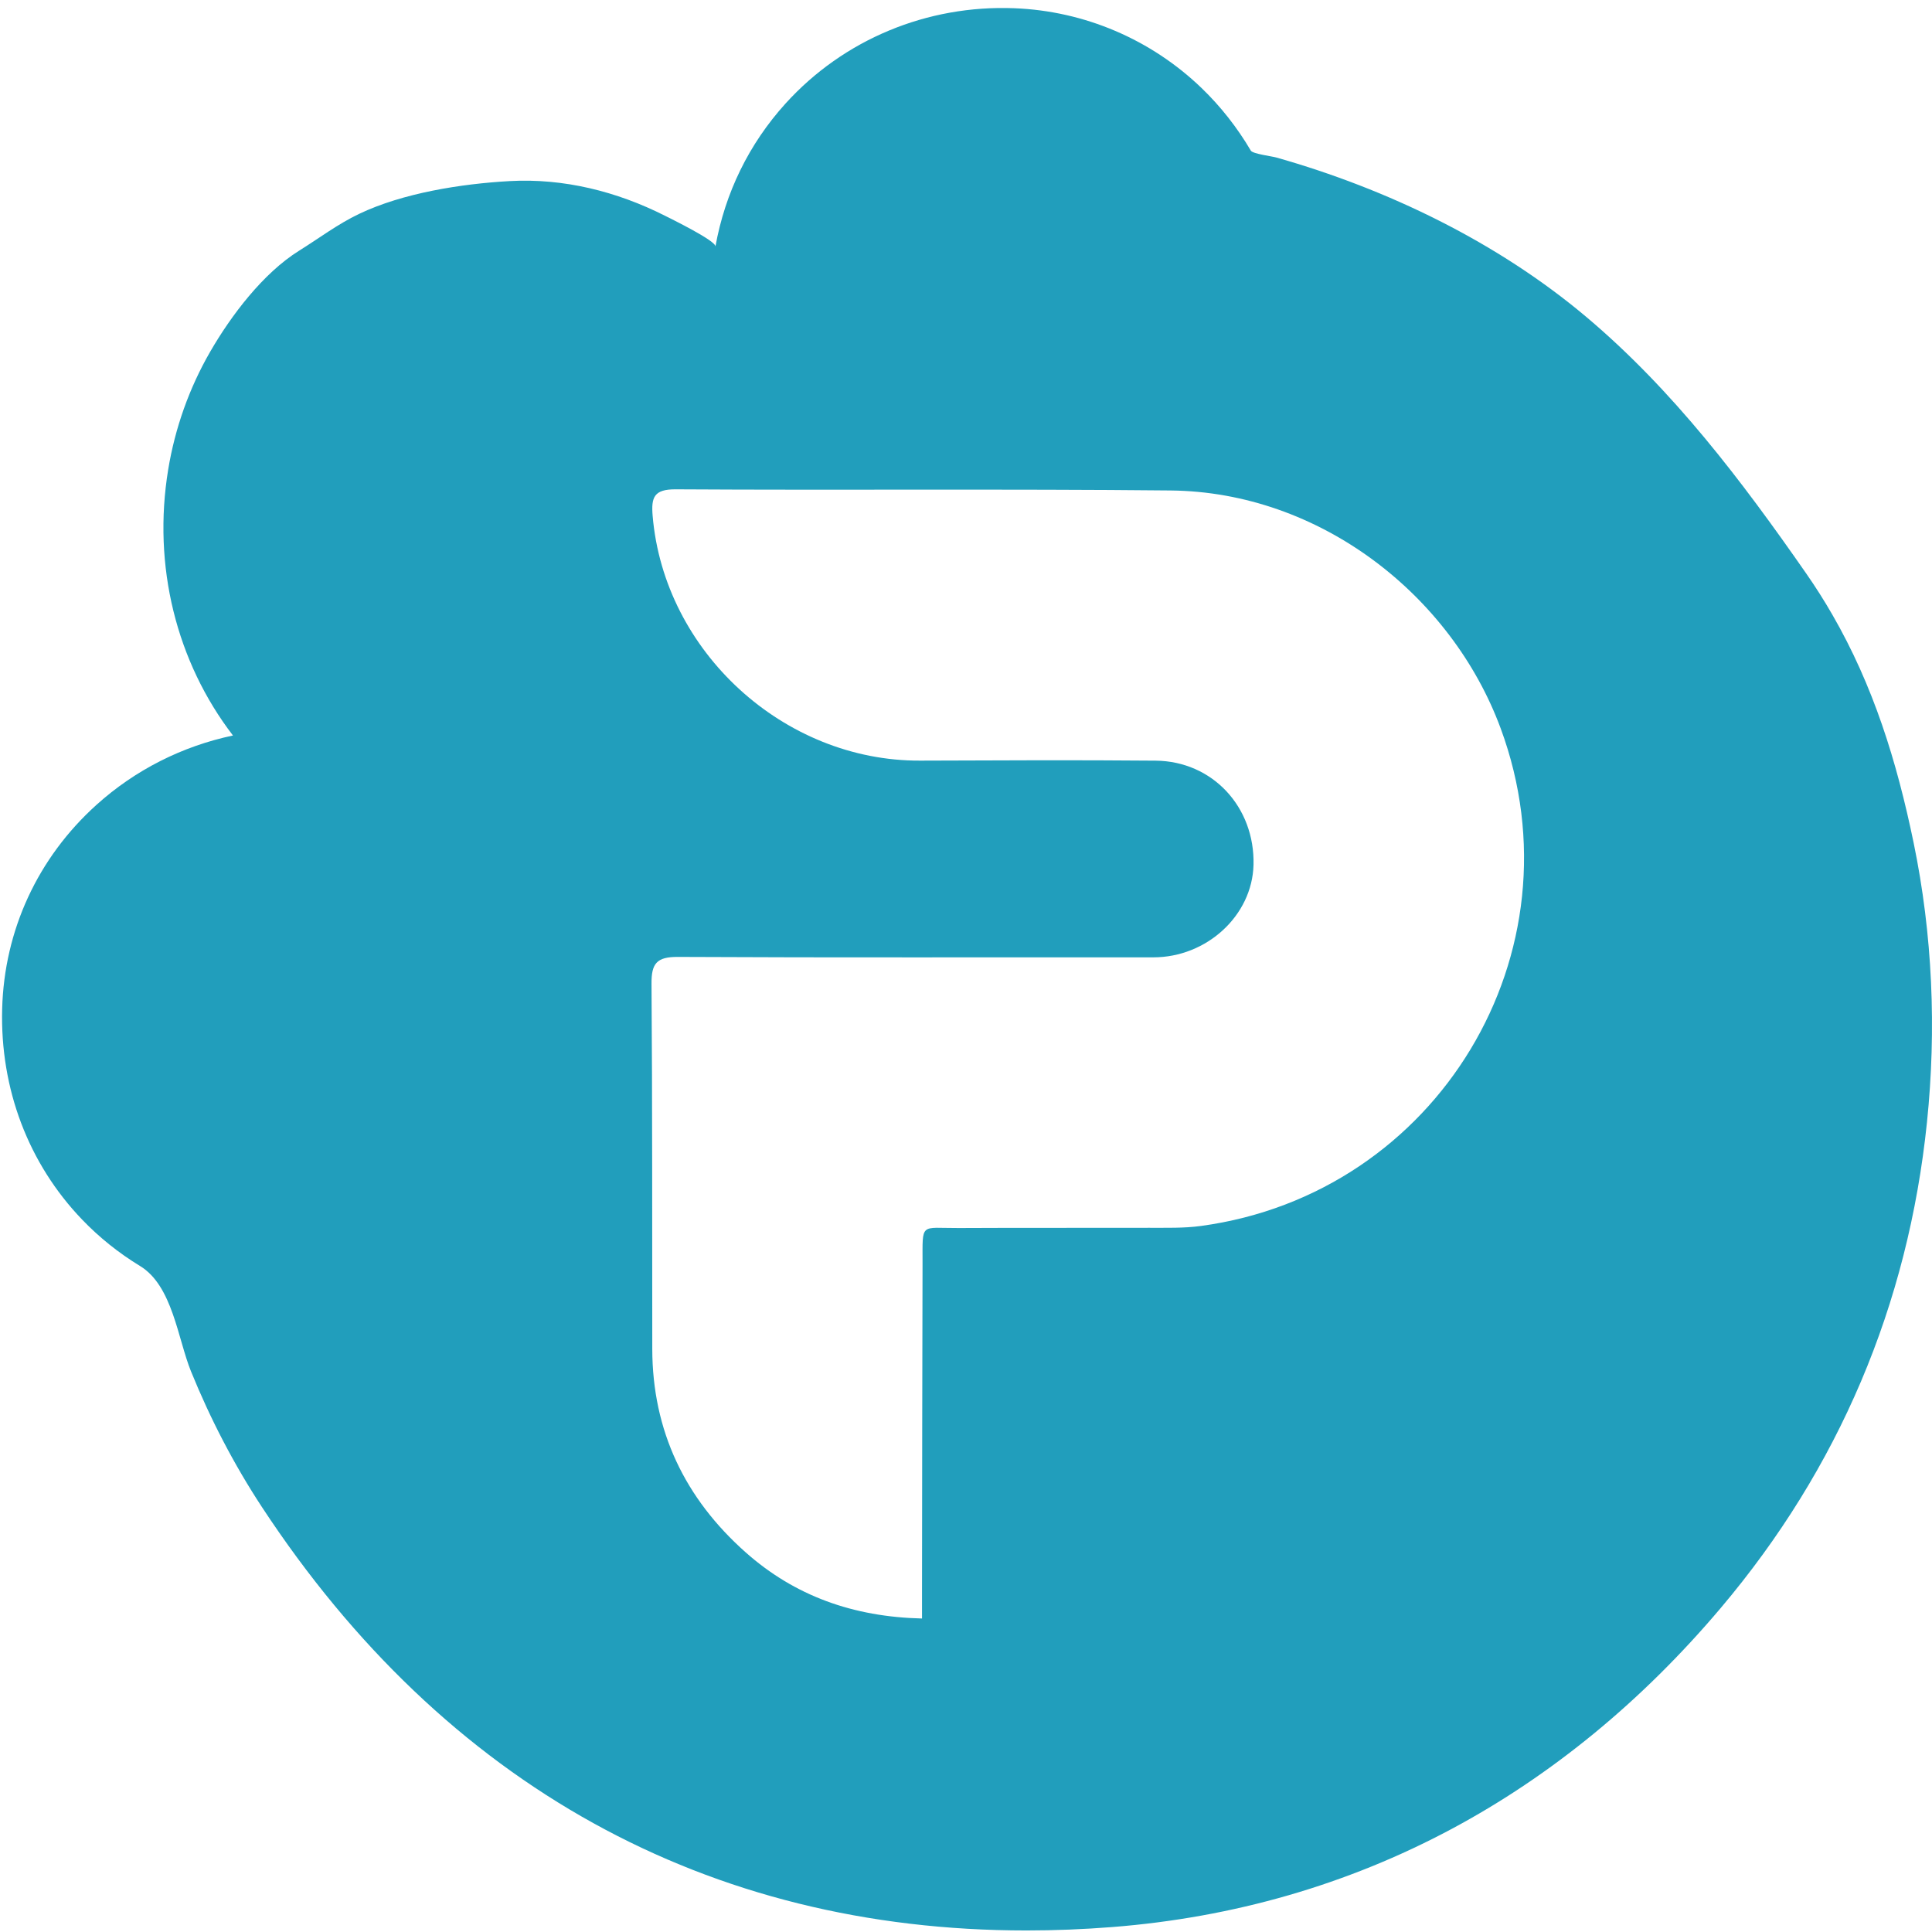 <svg width="237" height="237" viewBox="0 0 237 237" fill="none" xmlns="http://www.w3.org/2000/svg">
    <path d="M147.304 150.392C145.215 150.676 143.07 150.607 140.951 150.615C133.174 150.639 125.399 150.602 117.622 150.643C112.816 150.669 113.182 149.879 113.169 154.966C113.13 168.399 113.123 181.83 113.104 195.262C113.104 196.294 113.104 197.325 113.104 198.543C104.662 198.346 97.485 195.769 91.463 190.423C84.033 183.827 80.03 175.537 80.015 165.48C79.994 150.546 80.033 135.612 79.922 120.677C79.905 118.205 80.54 117.371 83.155 117.386C102.594 117.488 122.034 117.418 141.475 117.438C148.015 117.444 153.621 112.315 153.77 106.077C153.941 99.006 148.747 93.376 141.765 93.311C132.136 93.225 122.502 93.272 112.87 93.307C96.135 93.374 81.469 79.927 80.061 63.287C79.868 61.001 80.219 60.008 82.899 60.026C103.136 60.149 123.373 59.965 143.605 60.167C161.85 60.351 178.031 72.943 184.094 89.366C194.235 116.84 176.364 146.455 147.304 150.392ZM224.777 75.406C223.798 73.703 222.734 72.024 221.579 70.364C213.67 58.994 205.251 47.856 194.601 38.885C183.699 29.704 170.219 23.191 156.557 19.318C156.058 19.175 153.67 18.872 153.443 18.482C151.777 15.652 149.746 13.062 147.393 10.796C141.187 4.826 133.039 1.352 124.448 1.01C113.717 0.583 103.478 4.846 96.362 12.7C91.857 17.674 88.943 23.678 87.762 30.244C87.885 29.557 82.251 26.809 81.549 26.454C75.664 23.483 69.131 21.845 62.52 22.215C56.595 22.545 49.414 23.674 44.038 26.244C41.438 27.485 39.137 29.23 36.699 30.749C32.272 33.507 28.343 38.71 25.778 43.156C23.208 47.609 21.468 52.524 20.633 57.597C18.69 69.413 21.632 81.172 28.577 90.224C22.358 91.537 16.594 94.441 11.838 98.727C4.631 105.223 0.52 114.116 0.265 123.765C0.005 133.566 3.485 142.743 10.066 149.599C12.174 151.796 14.568 153.714 17.171 155.296C21.173 157.725 21.799 164.21 23.435 168.239C25.799 174.052 28.697 179.647 32.144 184.891C54.576 219.009 86.839 236.815 125.925 236.812C129.373 236.812 132.879 236.672 136.431 236.394C151.309 235.228 165.315 231.181 178.063 224.364C190.304 217.817 201.418 208.693 211.093 197.245C225.564 180.126 234.073 160.082 236.383 137.67C237.562 126.238 237.07 114.64 234.745 103.379C232.669 93.331 229.783 84.078 224.777 75.406Z" fill="#219EBC"/>
</svg>
